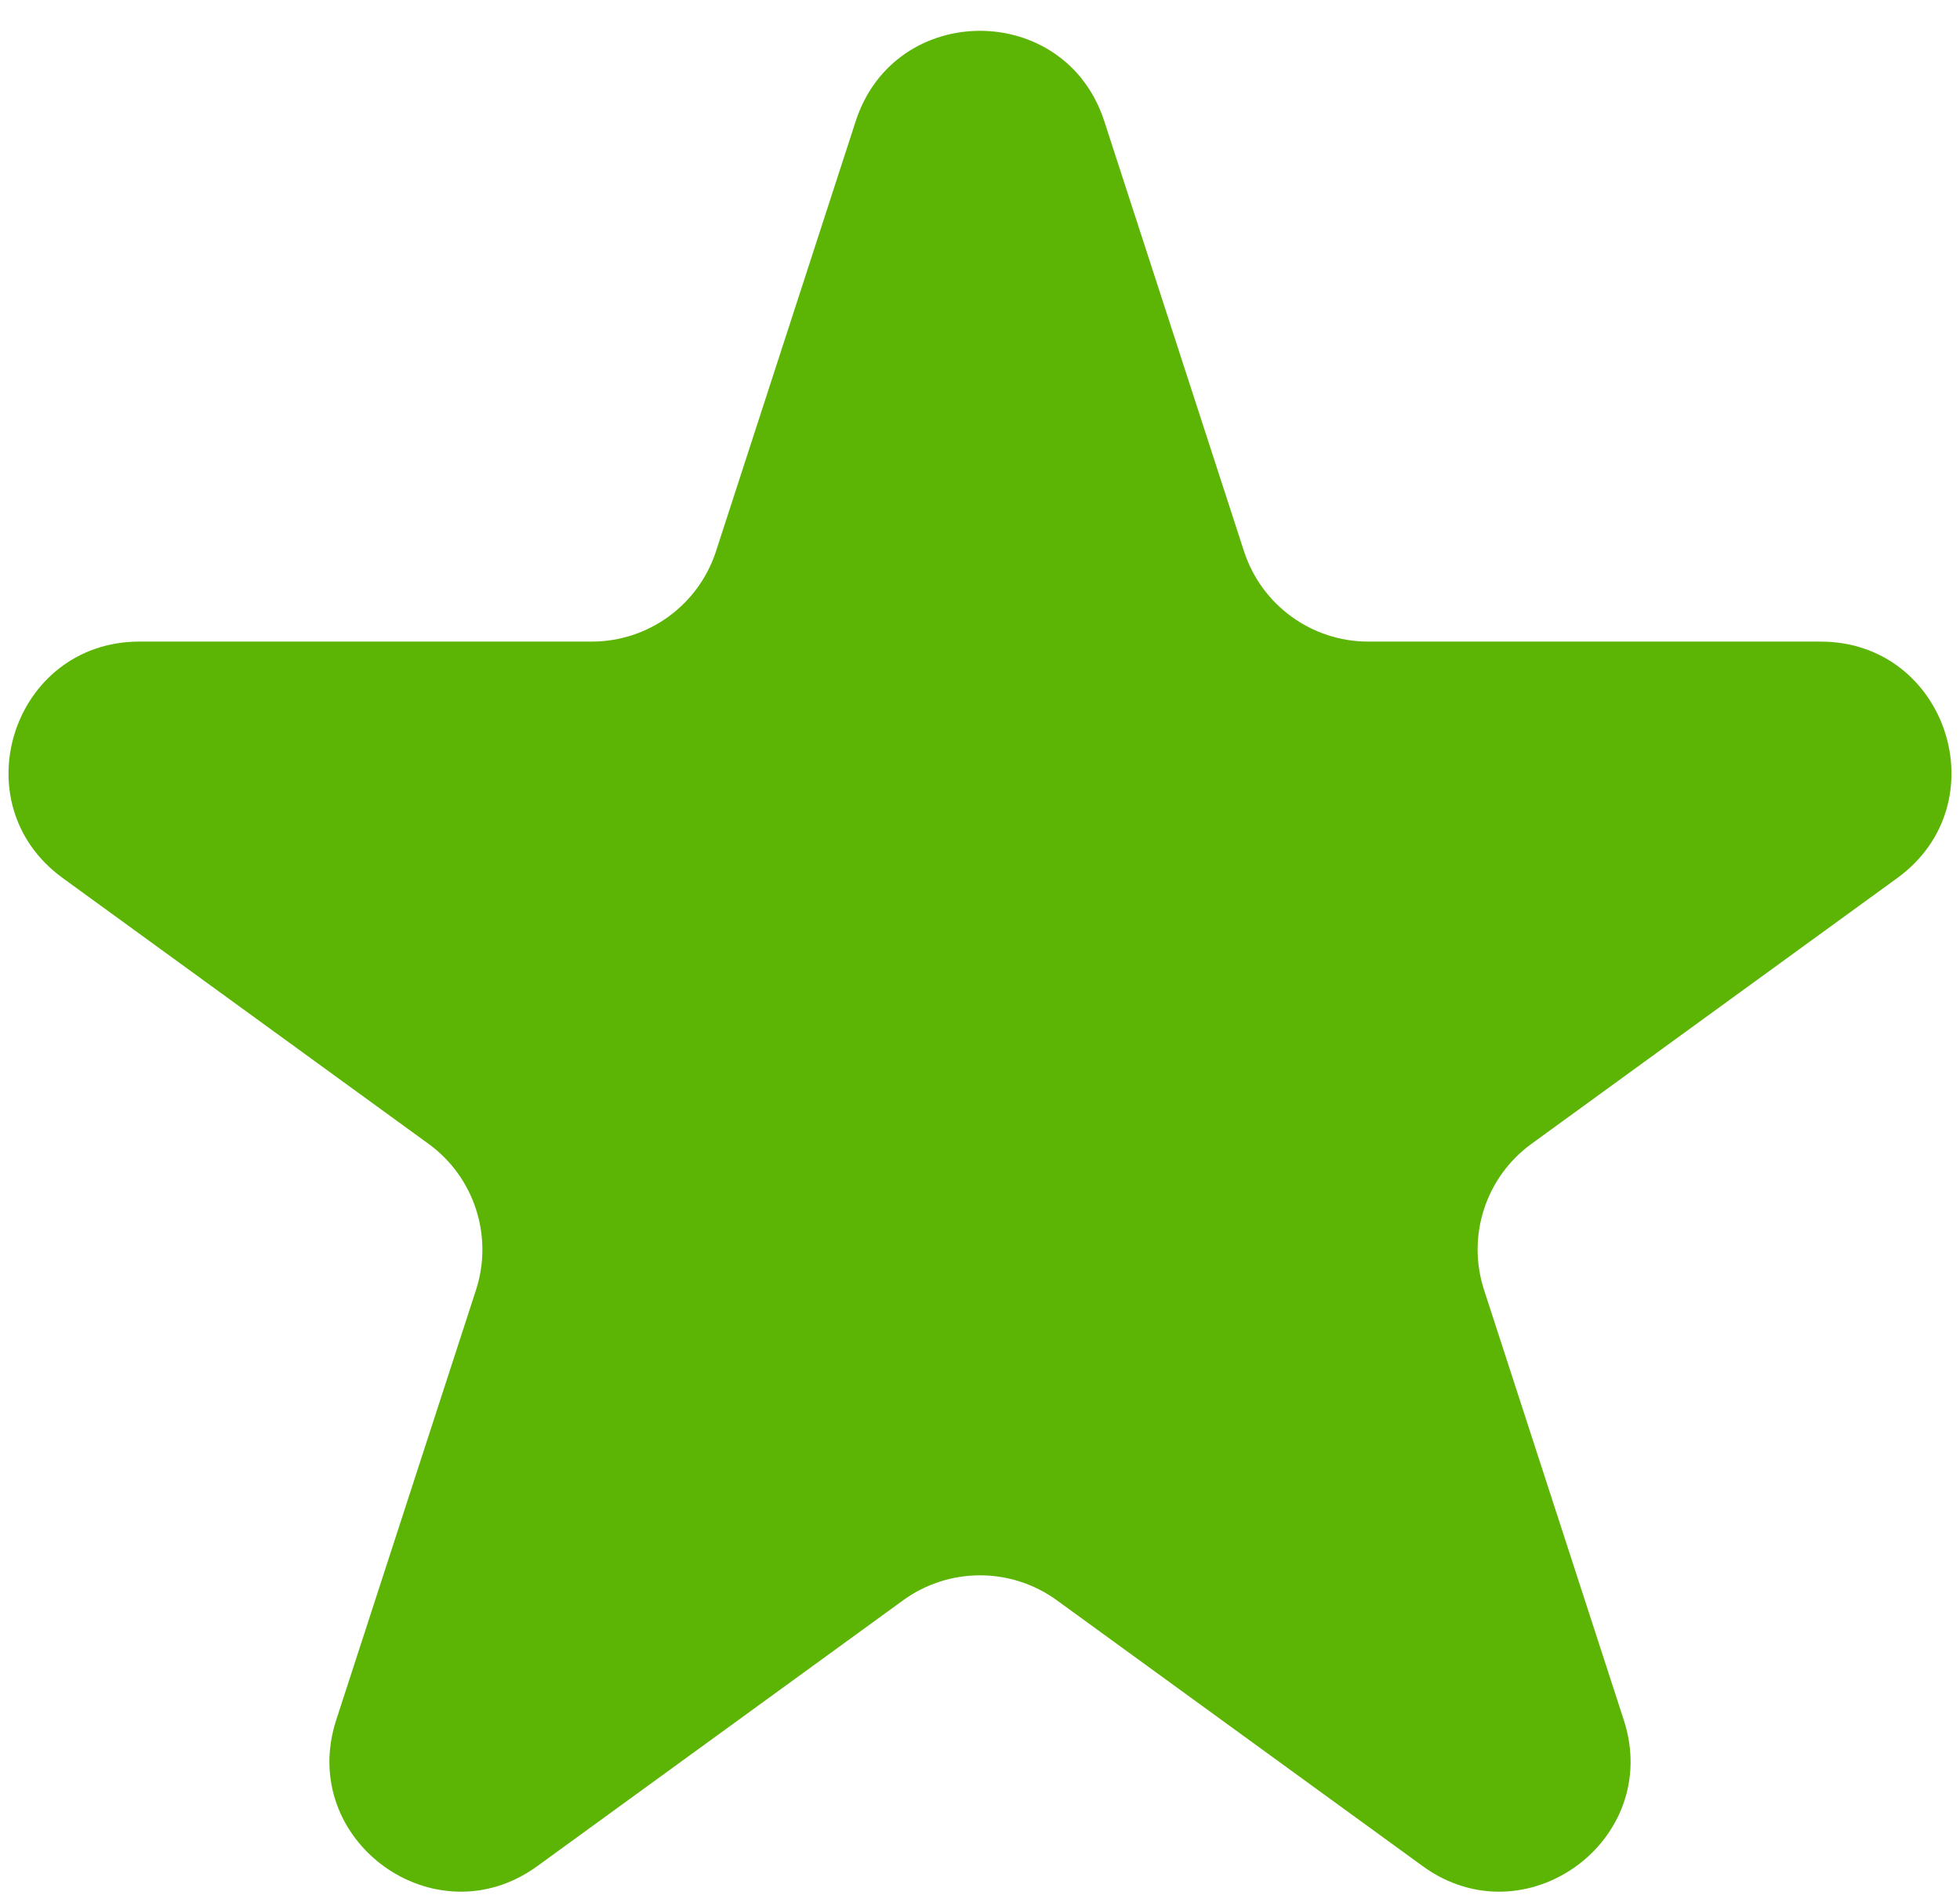 <svg width="30" height="29" viewBox="0 0 30 29" fill="none" xmlns="http://www.w3.org/2000/svg">
<path d="M13.098 1.854C13.697 0.011 16.303 0.011 16.902 1.854L19.041 8.438C19.309 9.262 20.077 9.82 20.943 9.82H27.866C29.803 9.82 30.609 12.299 29.041 13.438L23.441 17.507C22.74 18.016 22.447 18.919 22.715 19.743L24.854 26.326C25.452 28.169 23.343 29.701 21.776 28.562L16.176 24.493C15.475 23.984 14.525 23.984 13.824 24.493L8.224 28.562C6.657 29.701 4.548 28.169 5.146 26.326L7.286 19.743C7.553 18.919 7.26 18.016 6.559 17.507L0.959 13.438C-0.609 12.299 0.197 9.82 2.134 9.82H9.057C9.923 9.82 10.691 9.262 10.959 8.438L13.098 1.854Z" fill="#5CB405"/>
</svg>
